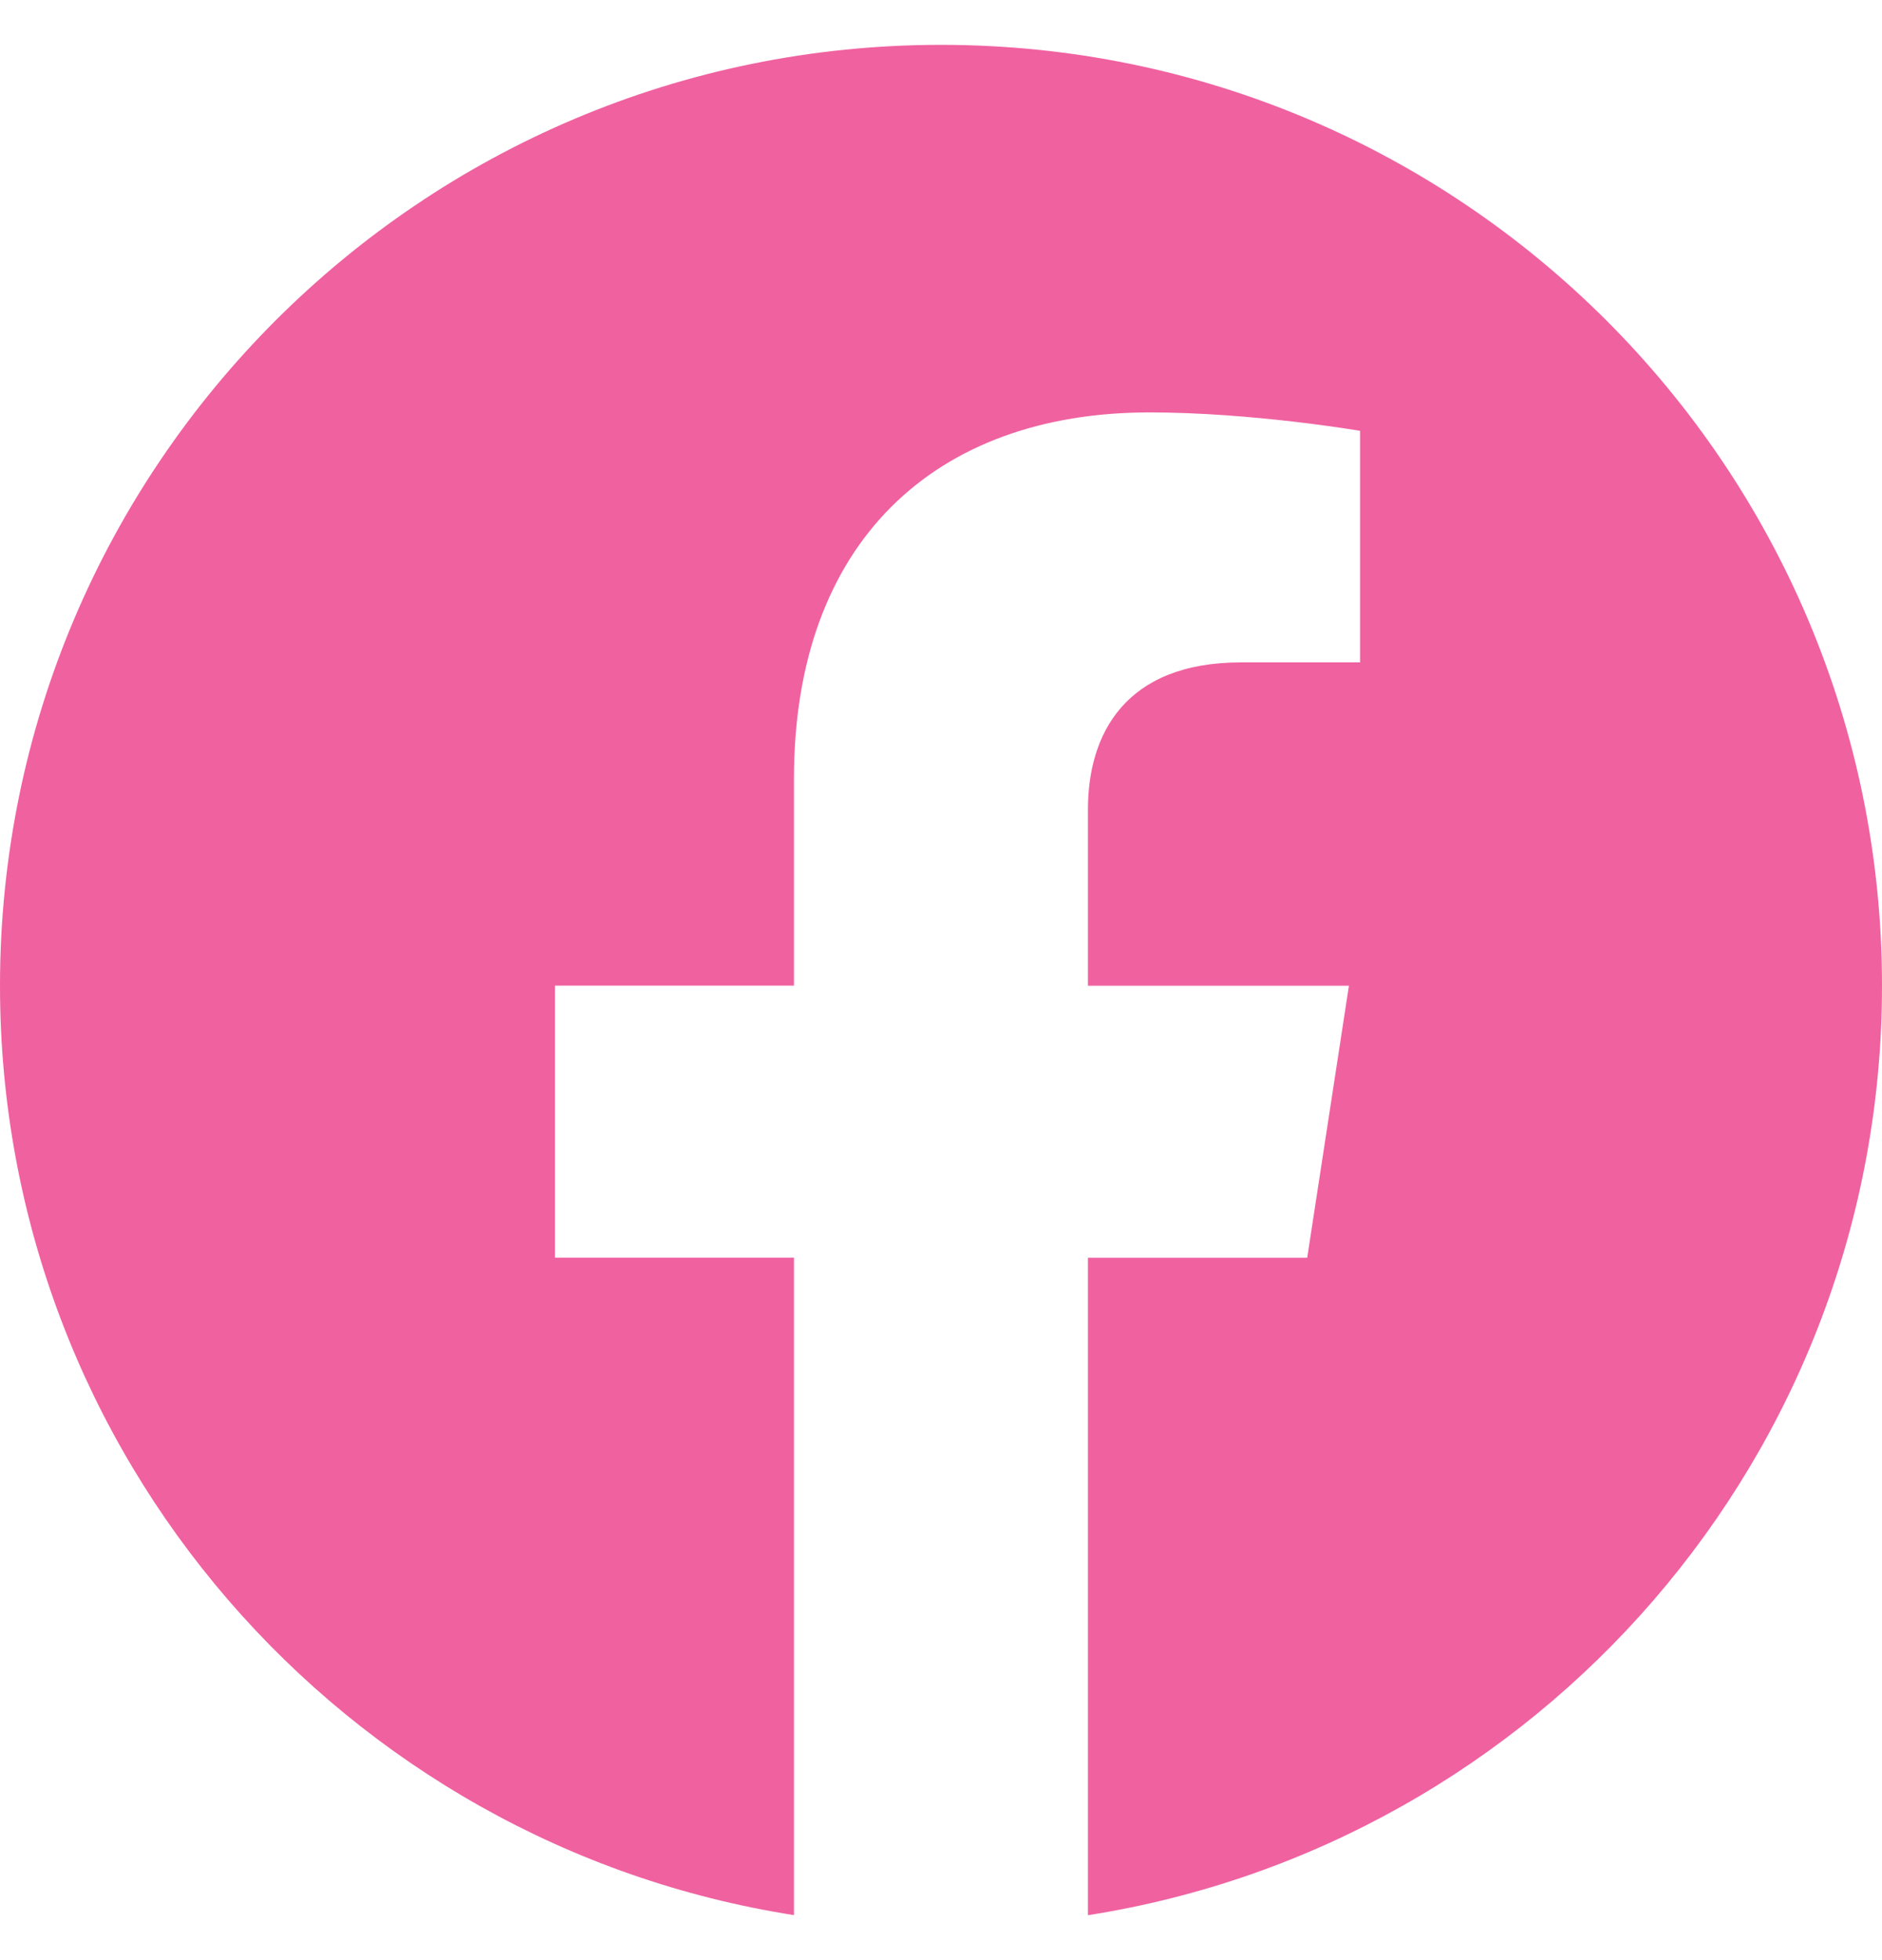 <svg width="24" height="25" viewBox="0 0 24 25" fill="none" xmlns="http://www.w3.org/2000/svg">
<path d="M24 12.572C24 5.945 18.627 0.572 12 0.572C5.373 0.572 0 5.945 0 12.572C0 18.562 4.388 23.526 10.125 24.426V16.041H7.078V12.571H10.125V9.929C10.125 6.922 11.917 5.26 14.658 5.26C15.97 5.26 17.344 5.495 17.344 5.495V8.448H15.83C14.339 8.448 13.874 9.373 13.874 10.322V12.572H17.202L16.67 16.042H13.874V24.427C19.612 23.526 24 18.561 24 12.572Z" fill="#F061A0"/>
</svg>
